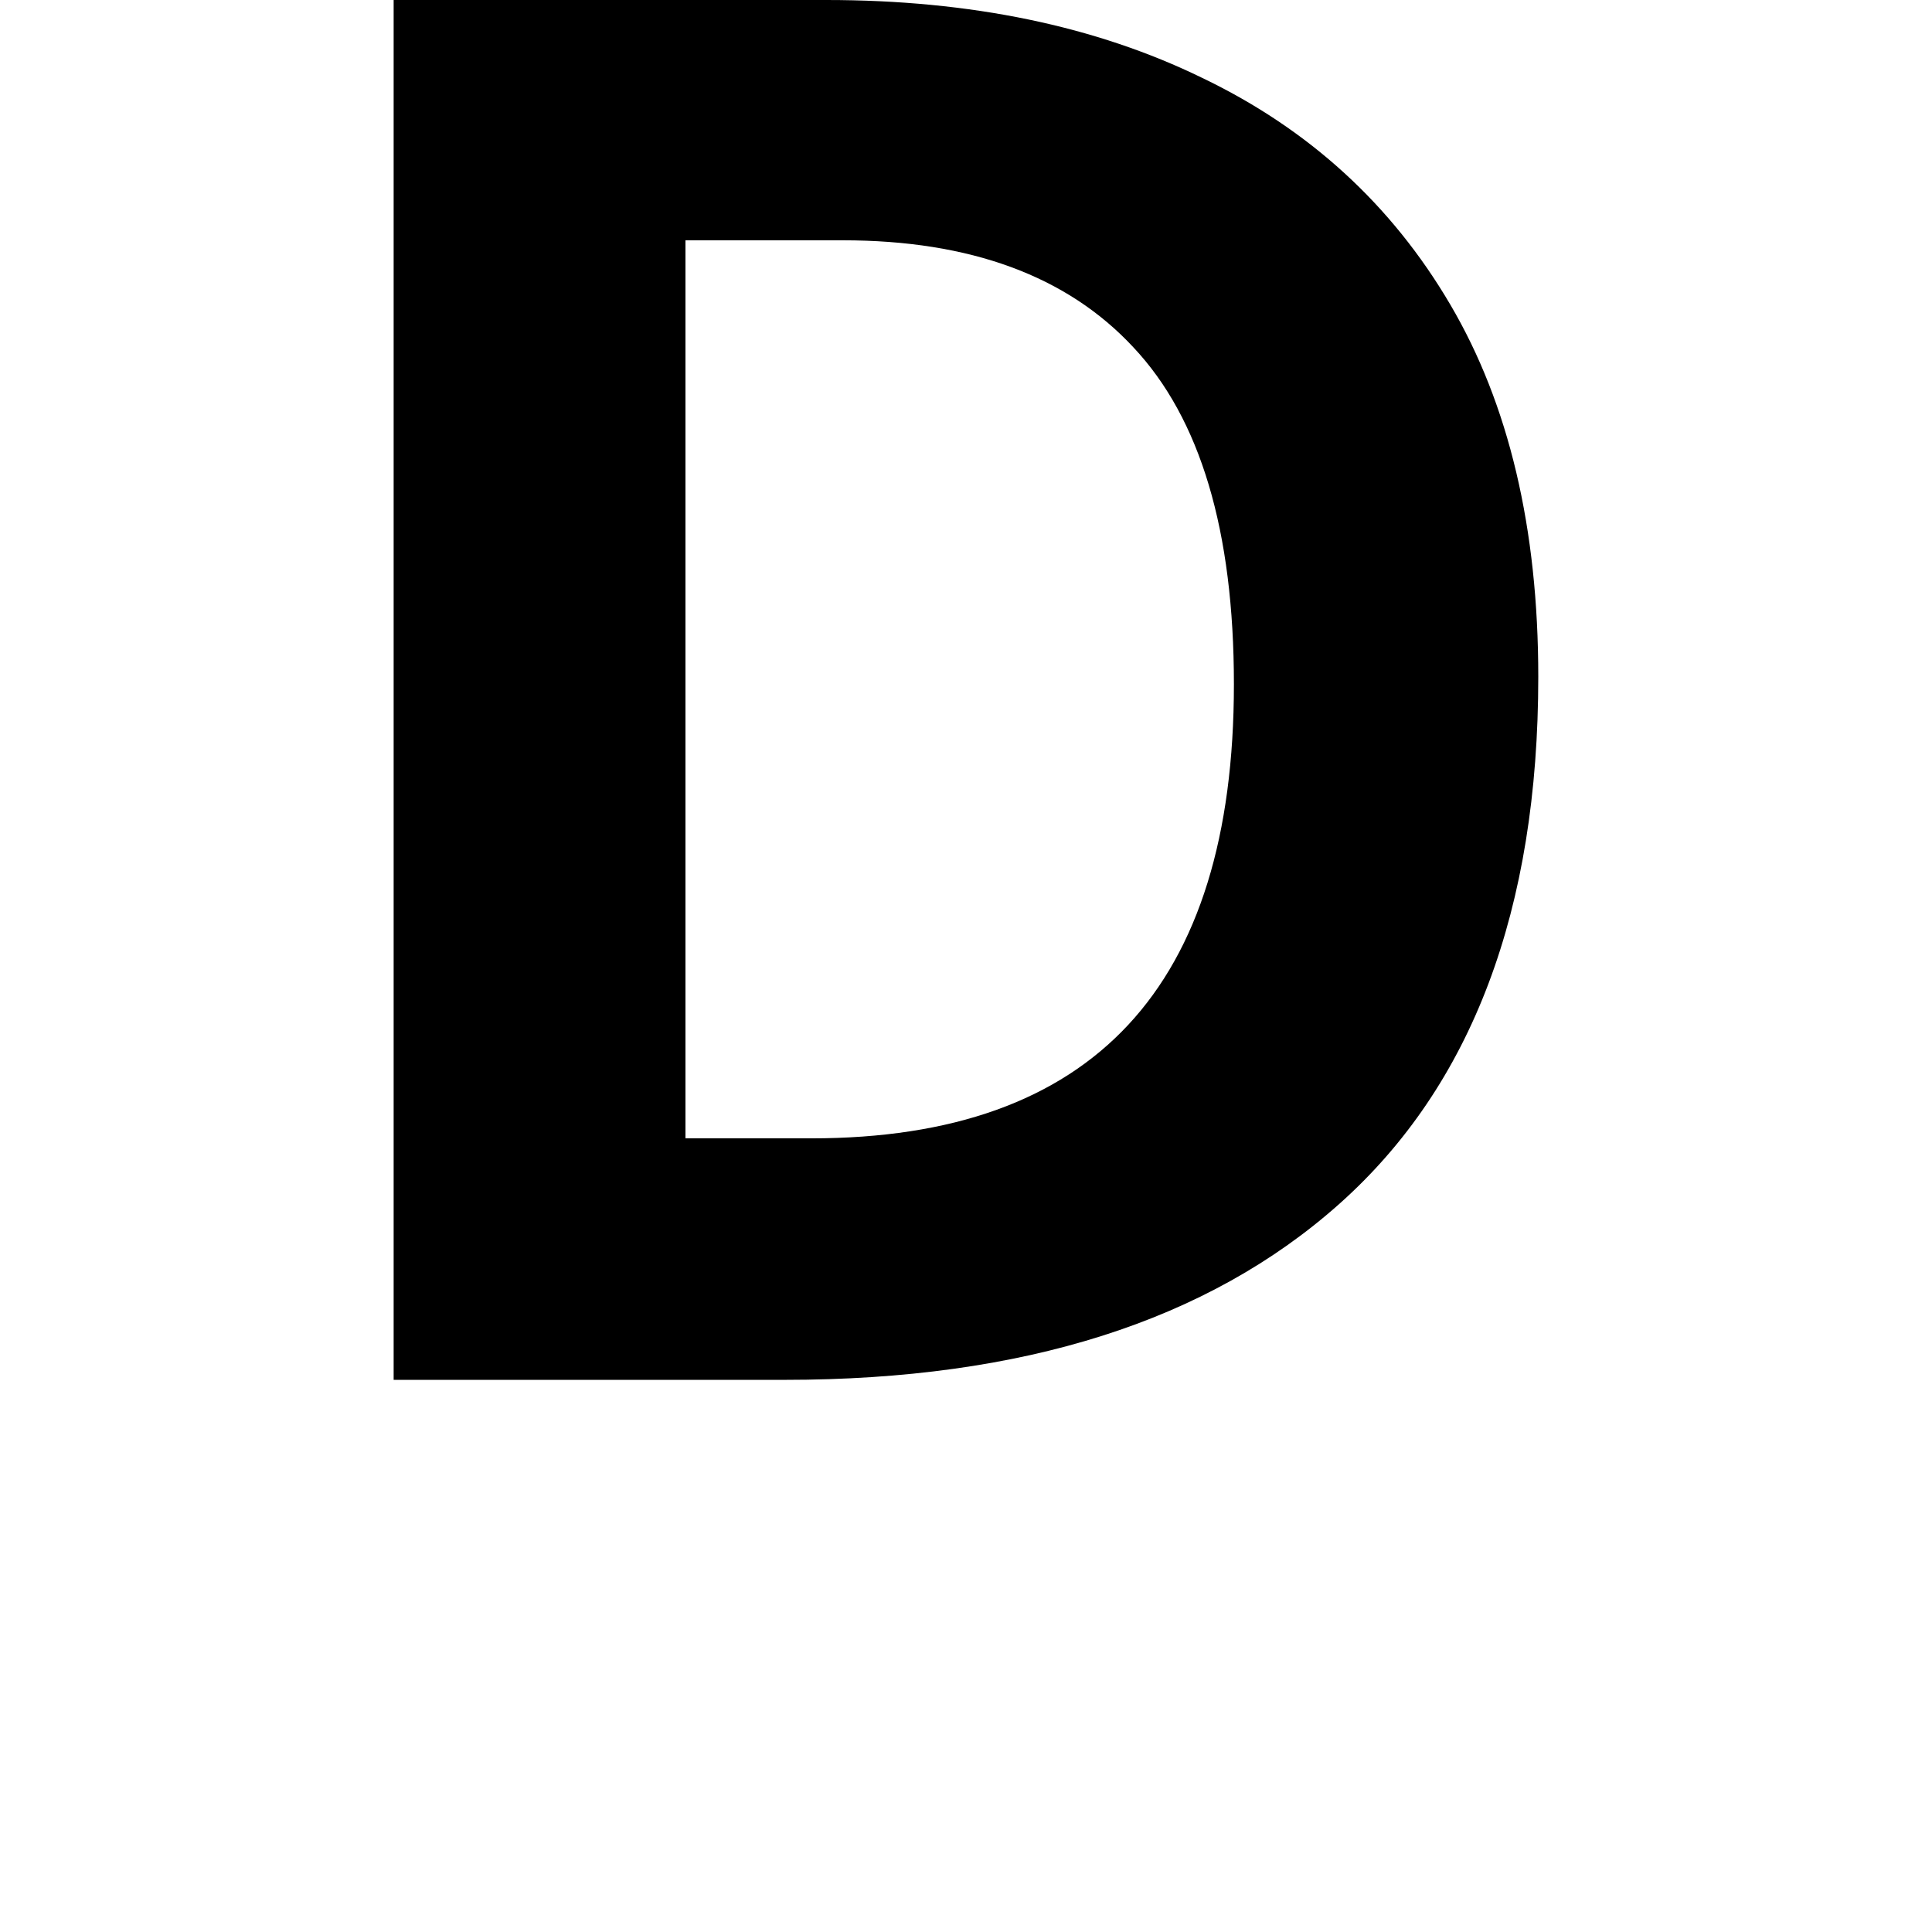 <svg height="24" viewBox="0 0 24 24" width="24" xmlns="http://www.w3.org/2000/svg">
<path d="M2.156,0 L2.156,17.141 L7.531,17.141 Q10.219,17.141 12.203,16.172 Q14.188,15.219 15.281,13.359 Q16.375,11.5 16.375,8.734 Q16.375,4.391 13.906,2.188 Q11.453,0 7.016,0 Z M5.781,3 L7.344,3 Q12.594,3 12.594,8.641 Q12.594,11.5 11.344,12.828 Q10.109,14.156 7.734,14.156 L5.781,14.156 Z" transform="translate(2.734, 17.141) scale(1, -1)"/>
</svg>